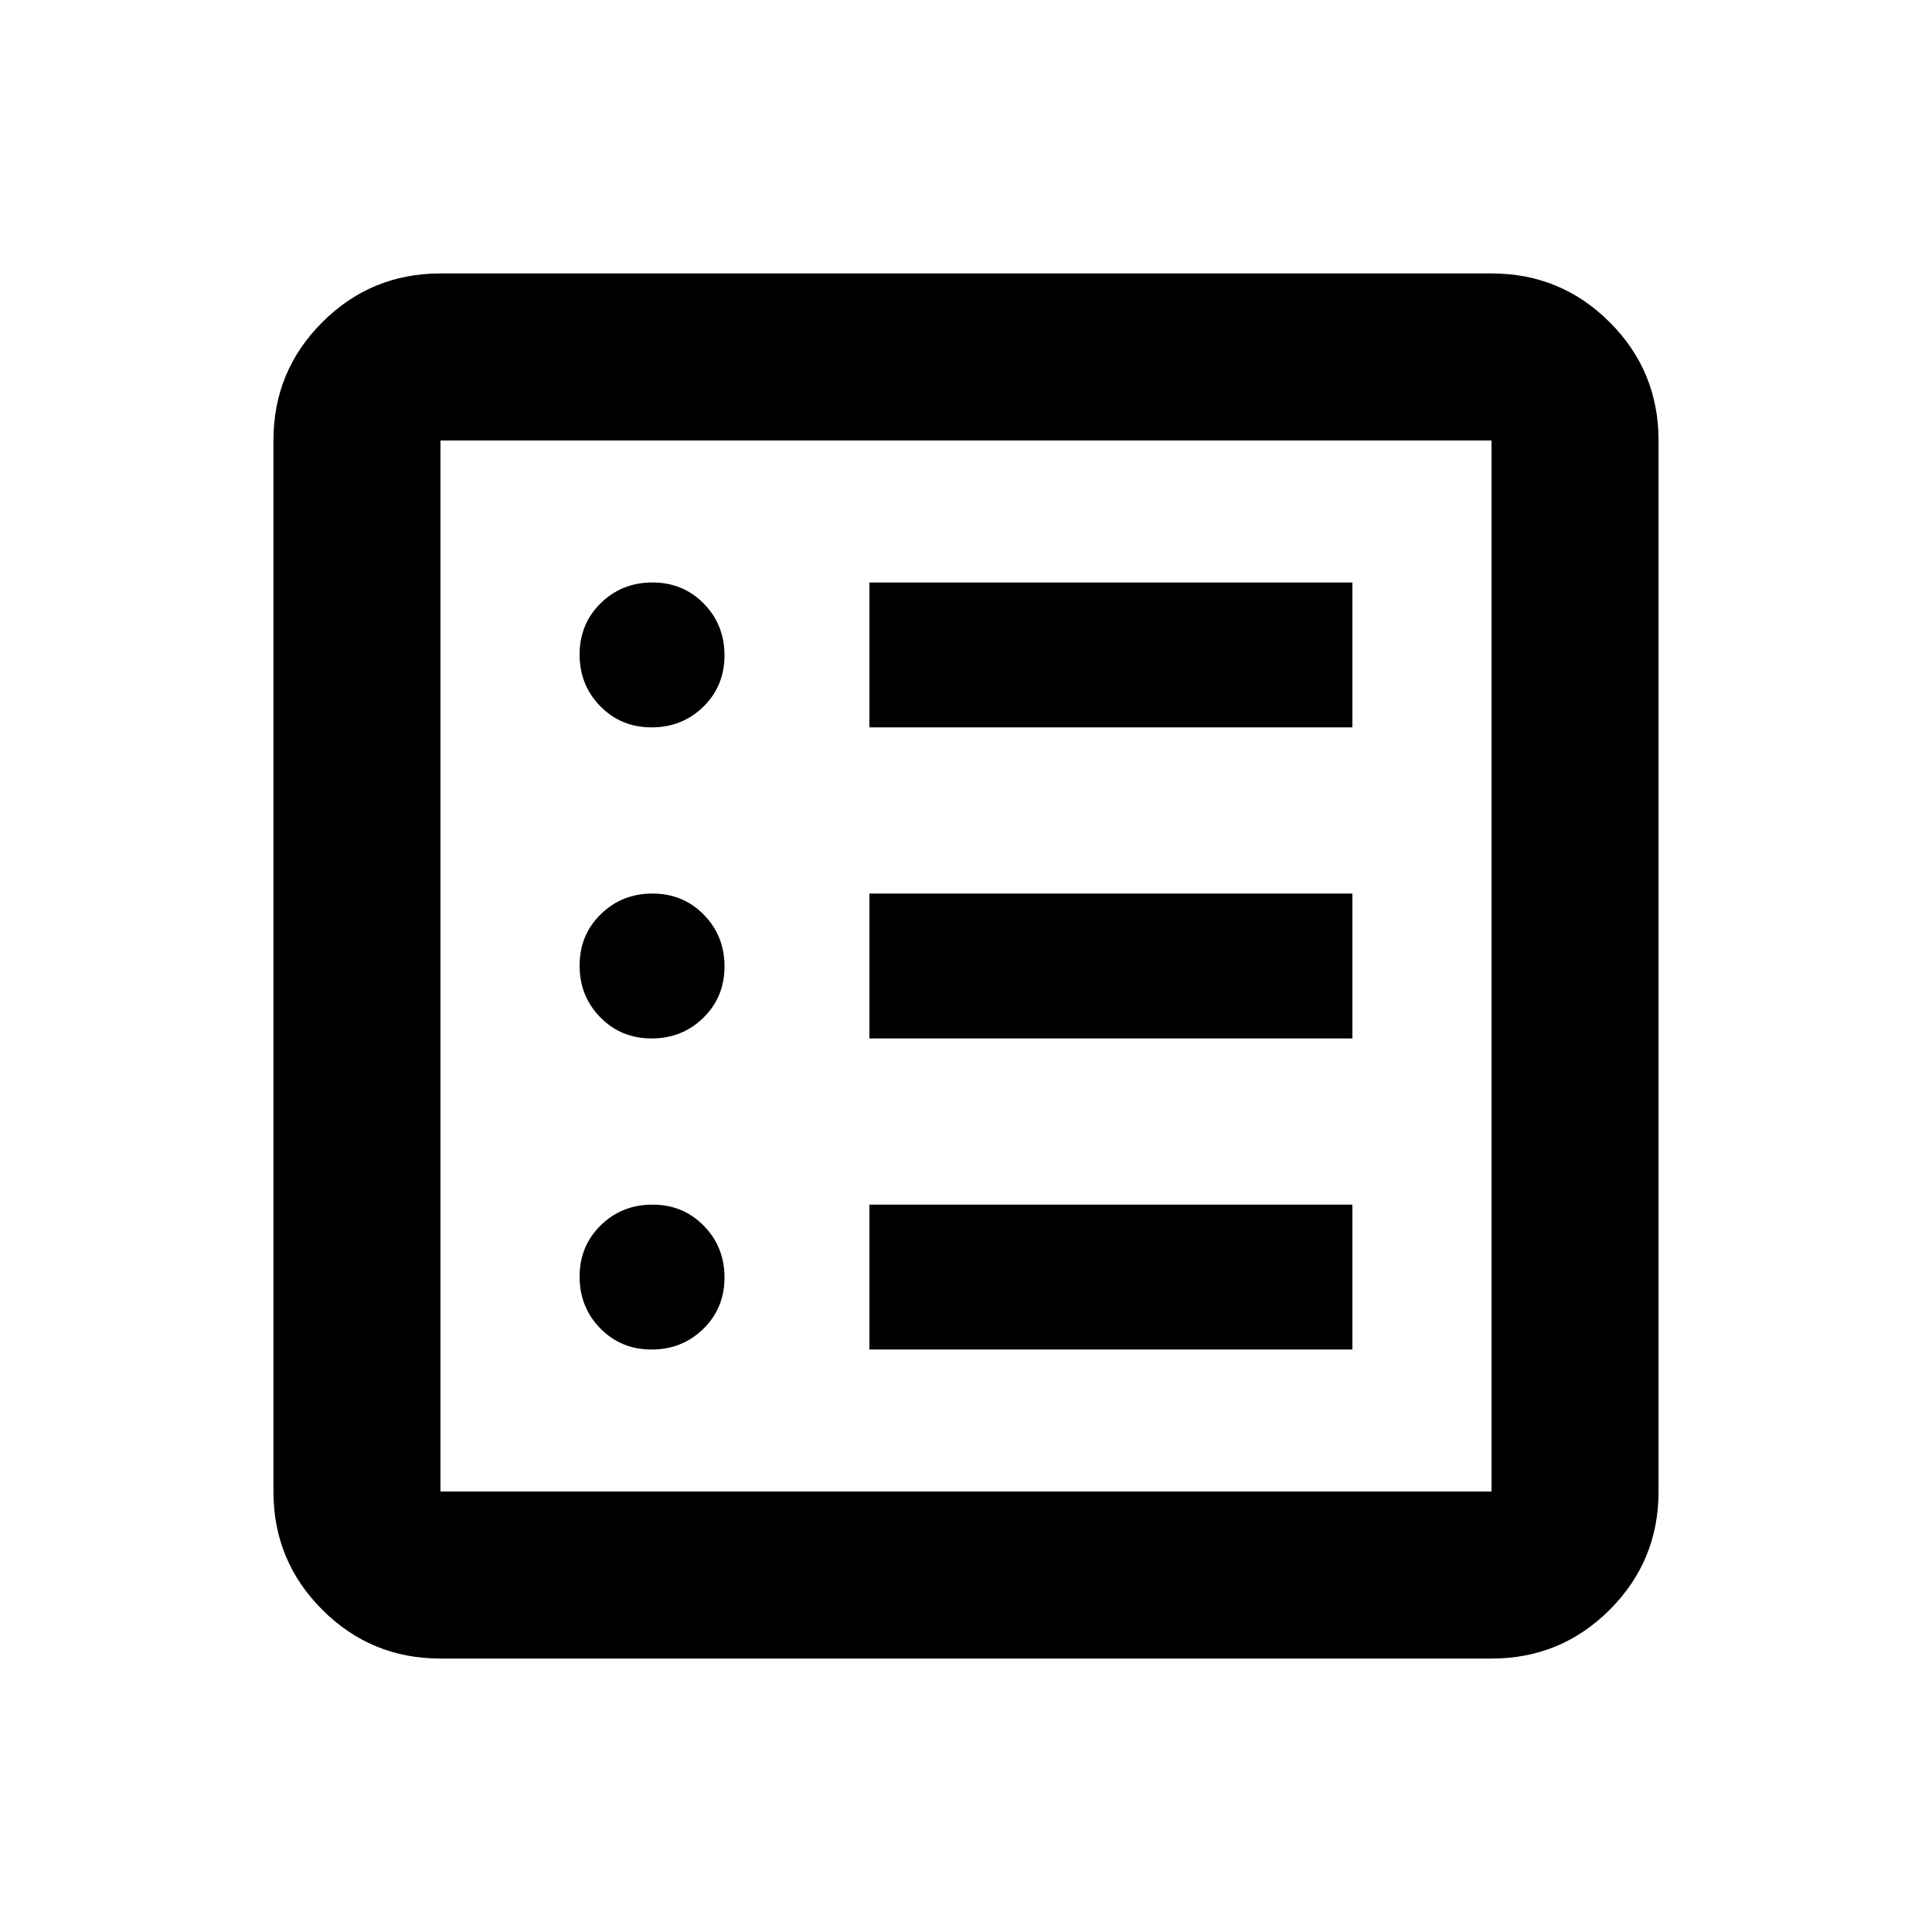 <svg xmlns="http://www.w3.org/2000/svg" height="20" viewBox="0 -960 960 960" width="20"><path d="M323.79-289.43q15.21 0 25.71-10.29t10.5-25.5q0-15.21-10.29-25.71t-25.5-10.5q-15.21 0-25.71 10.28-10.5 10.29-10.5 25.5 0 15.22 10.29 25.72 10.29 10.5 25.5 10.5Zm0-154.57q15.21 0 25.71-10.29t10.5-25.5q0-15.21-10.29-25.71t-25.5-10.5q-15.21 0-25.71 10.29t-10.5 25.5q0 15.21 10.29 25.71t25.5 10.5Zm0-154.57q15.21 0 25.71-10.28 10.5-10.29 10.5-25.5 0-15.22-10.29-25.72-10.29-10.5-25.5-10.5t-25.71 10.29q-10.5 10.29-10.5 25.5t10.29 25.71q10.29 10.5 25.5 10.5ZM432-289.43h240v-72H432v72ZM432-444h240v-72H432v72Zm0-154.57h240v-72H432v72Zm-213.13 462.7q-34.48 0-58.74-24.26-24.26-24.26-24.26-58.74v-522.26q0-34.48 24.26-58.74 24.26-24.26 58.74-24.26h522.26q34.48 0 58.74 24.26 24.26 24.26 24.26 58.74v522.26q0 34.48-24.26 58.74-24.26 24.26-58.74 24.26H218.87Zm0-83h522.26v-522.26H218.87v522.26Zm0-522.26v522.26-522.26Z"/></svg>